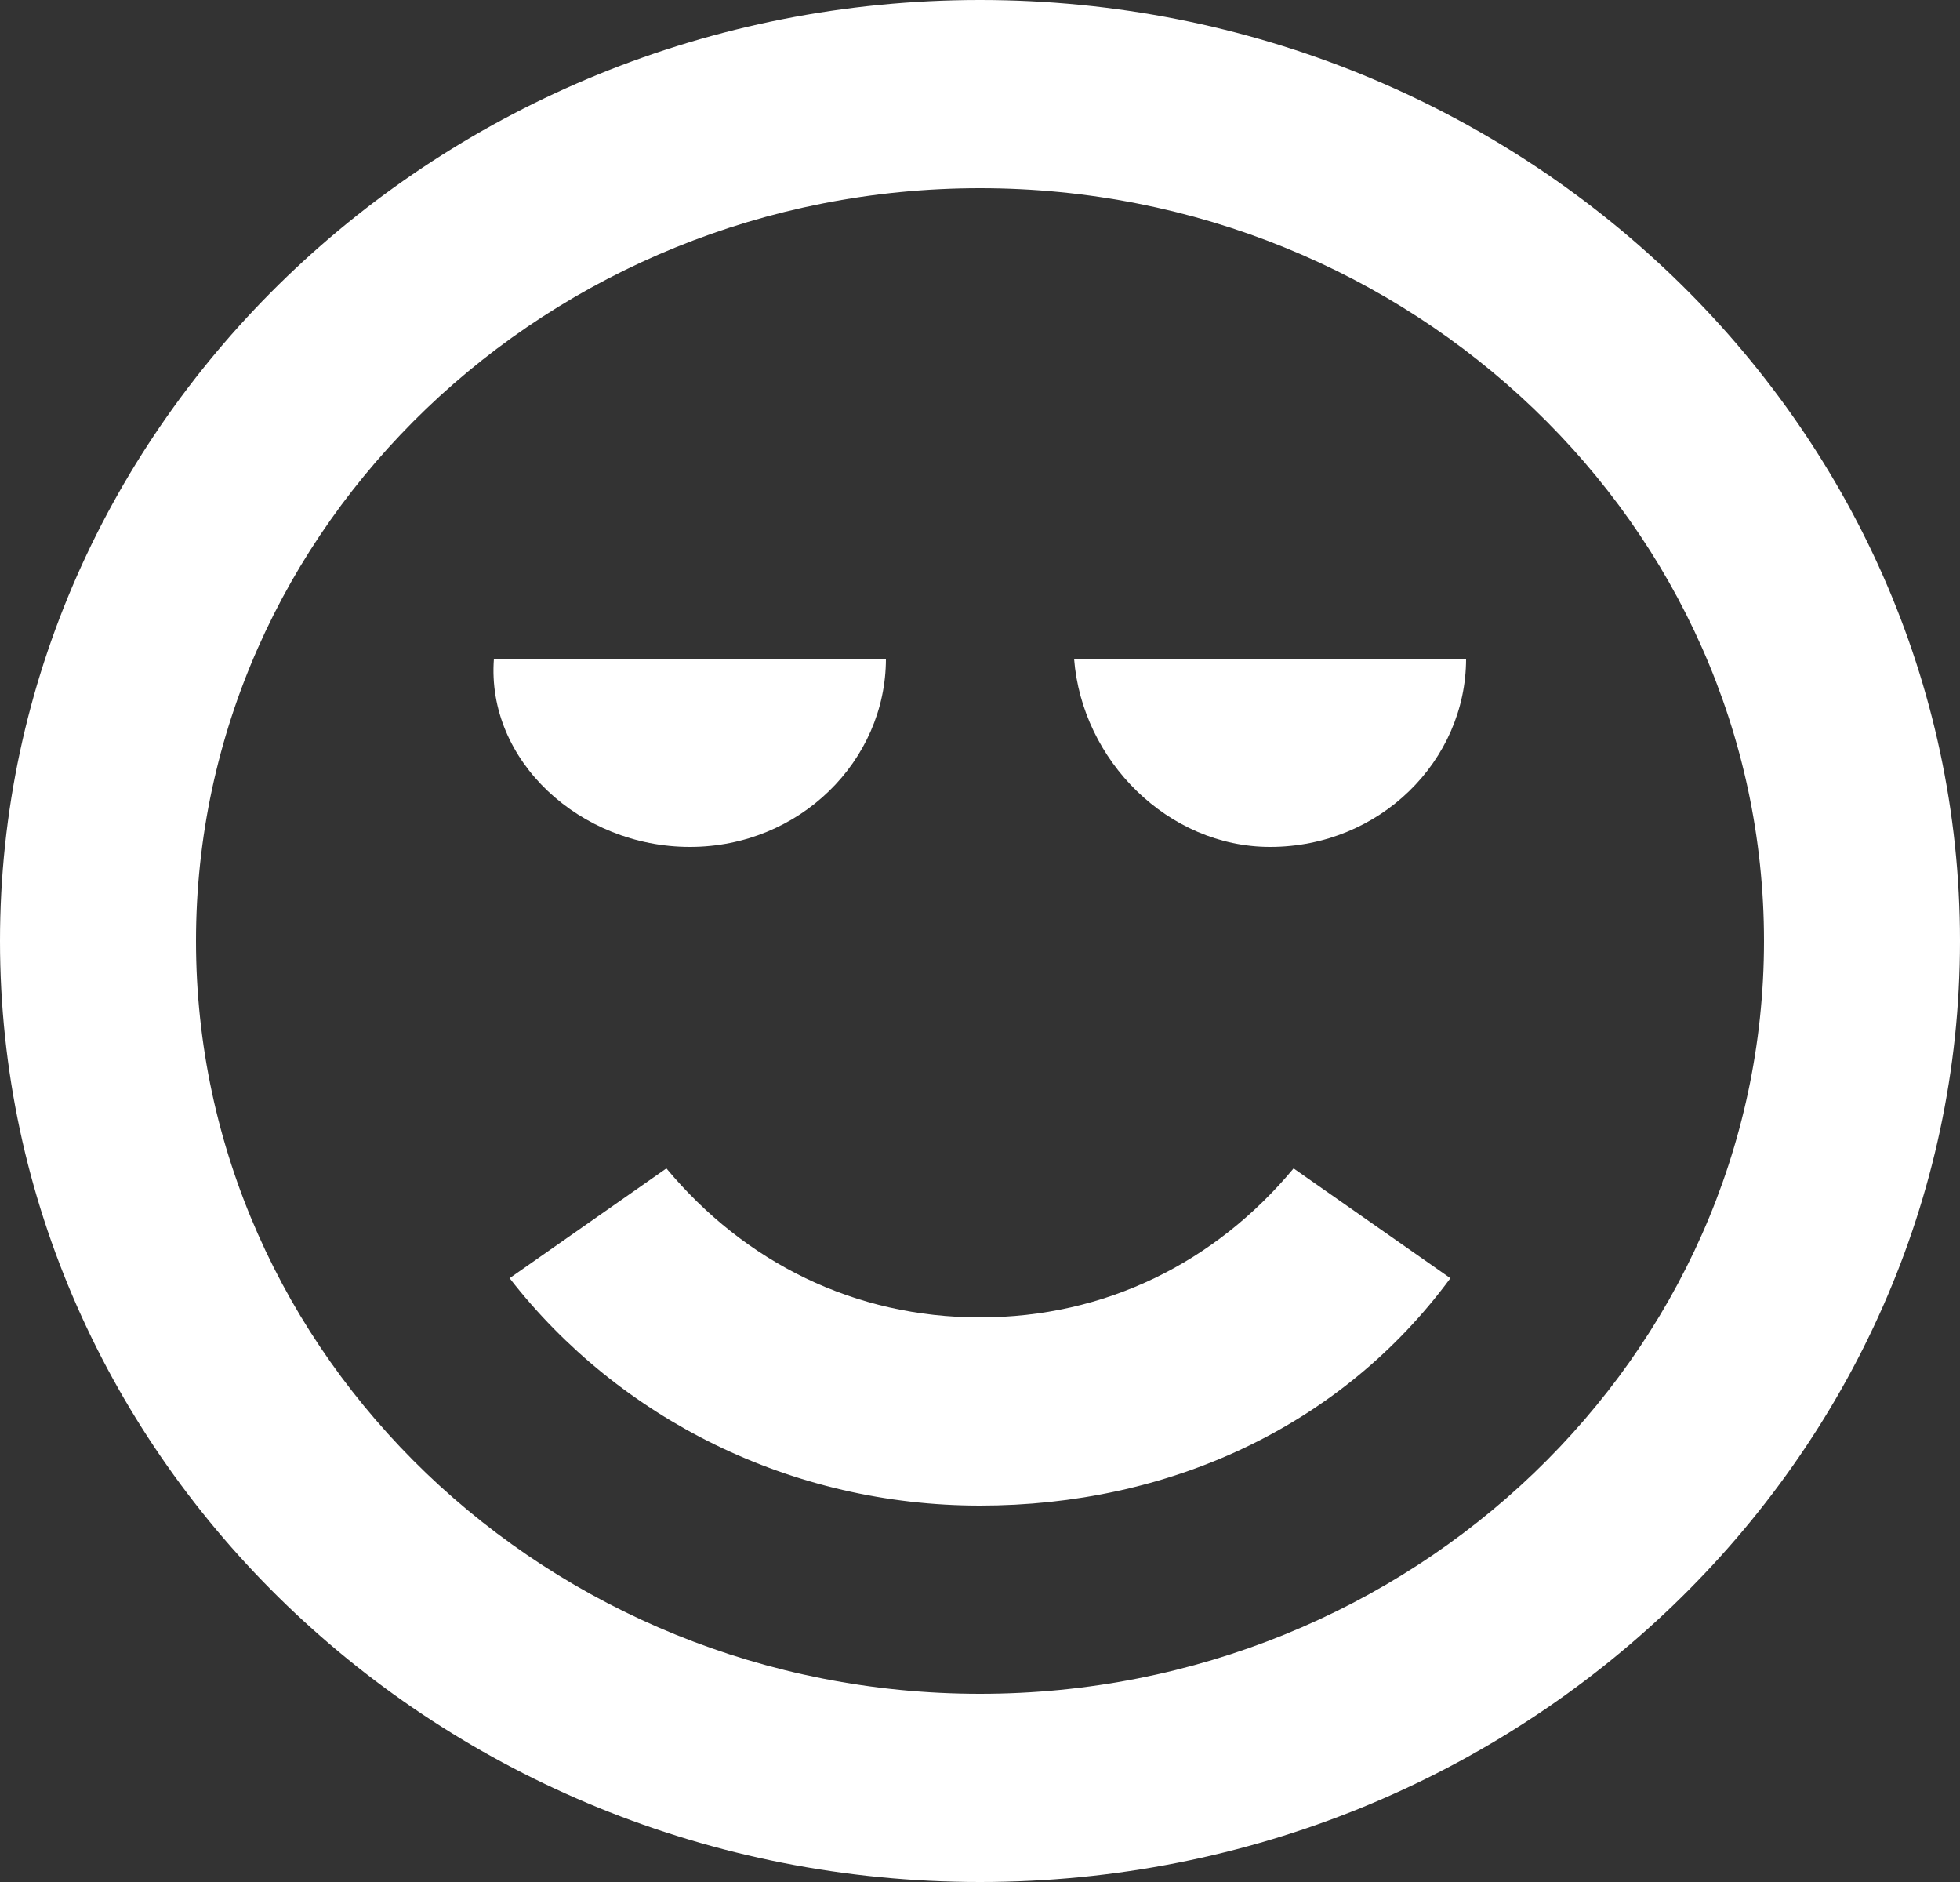 <?xml version="1.0" encoding="utf-8"?>
<!-- Generator: Adobe Illustrator 22.1.0, SVG Export Plug-In . SVG Version: 6.00 Build 0)  -->
<svg version="1.1" id="Слой_1" xmlns="http://www.w3.org/2000/svg" xmlns:xlink="http://www.w3.org/1999/xlink" x="0px" y="0px"
	 viewBox="0 0 25 24" style="enable-background:new 0 0 25 24;" xml:space="preserve">
<rect x="0" y="0" width="25" height="24" fill="#333333" stroke="none"/>
<style type="text/css">
	.st0{fill:#FFFFFF;}
</style>
<title>Group</title>
<desc>Created with Sketch.</desc>
<g id="Сбор-заявок" transform="translate(38, 40)">
	<g id="Group" transform="translate(400, 120)">
		<path id="Fill-2825" class="st0" d="M-429.2-149.2c1.4,0,2.5-1.1,2.5-2.4h-5C-431.8-150.3-430.6-149.2-429.2-149.2"/>
		<path id="Fill-2826" class="st0" d="M-421.8-149.2c1.4,0,2.5-1.1,2.5-2.4h-5C-424.2-150.3-423.1-149.2-421.8-149.2"/>
		<path id="Fill-2827" class="st0" d="M-425.5-138.4c-5.5,0-10-4.3-10-9.6s4.5-9.6,10-9.6s10,4.3,10,9.6S-420-138.4-425.5-138.4
			 M-425.5-160c-6.9,0-12.5,5.4-12.5,12s5.6,12,12.5,12s12.5-5.4,12.5-12S-418.6-160-425.5-160"/>
		<path id="Fill-2828" class="st0" d="M-425.5-143.2c-1.6,0-3-0.7-4-1.9l-2,1.4c1.4,1.8,3.6,2.9,6,2.9s4.6-1,6-2.9l-2-1.4
			C-422.5-143.9-423.9-143.2-425.5-143.2"/>
	</g>
</g>
</svg>
